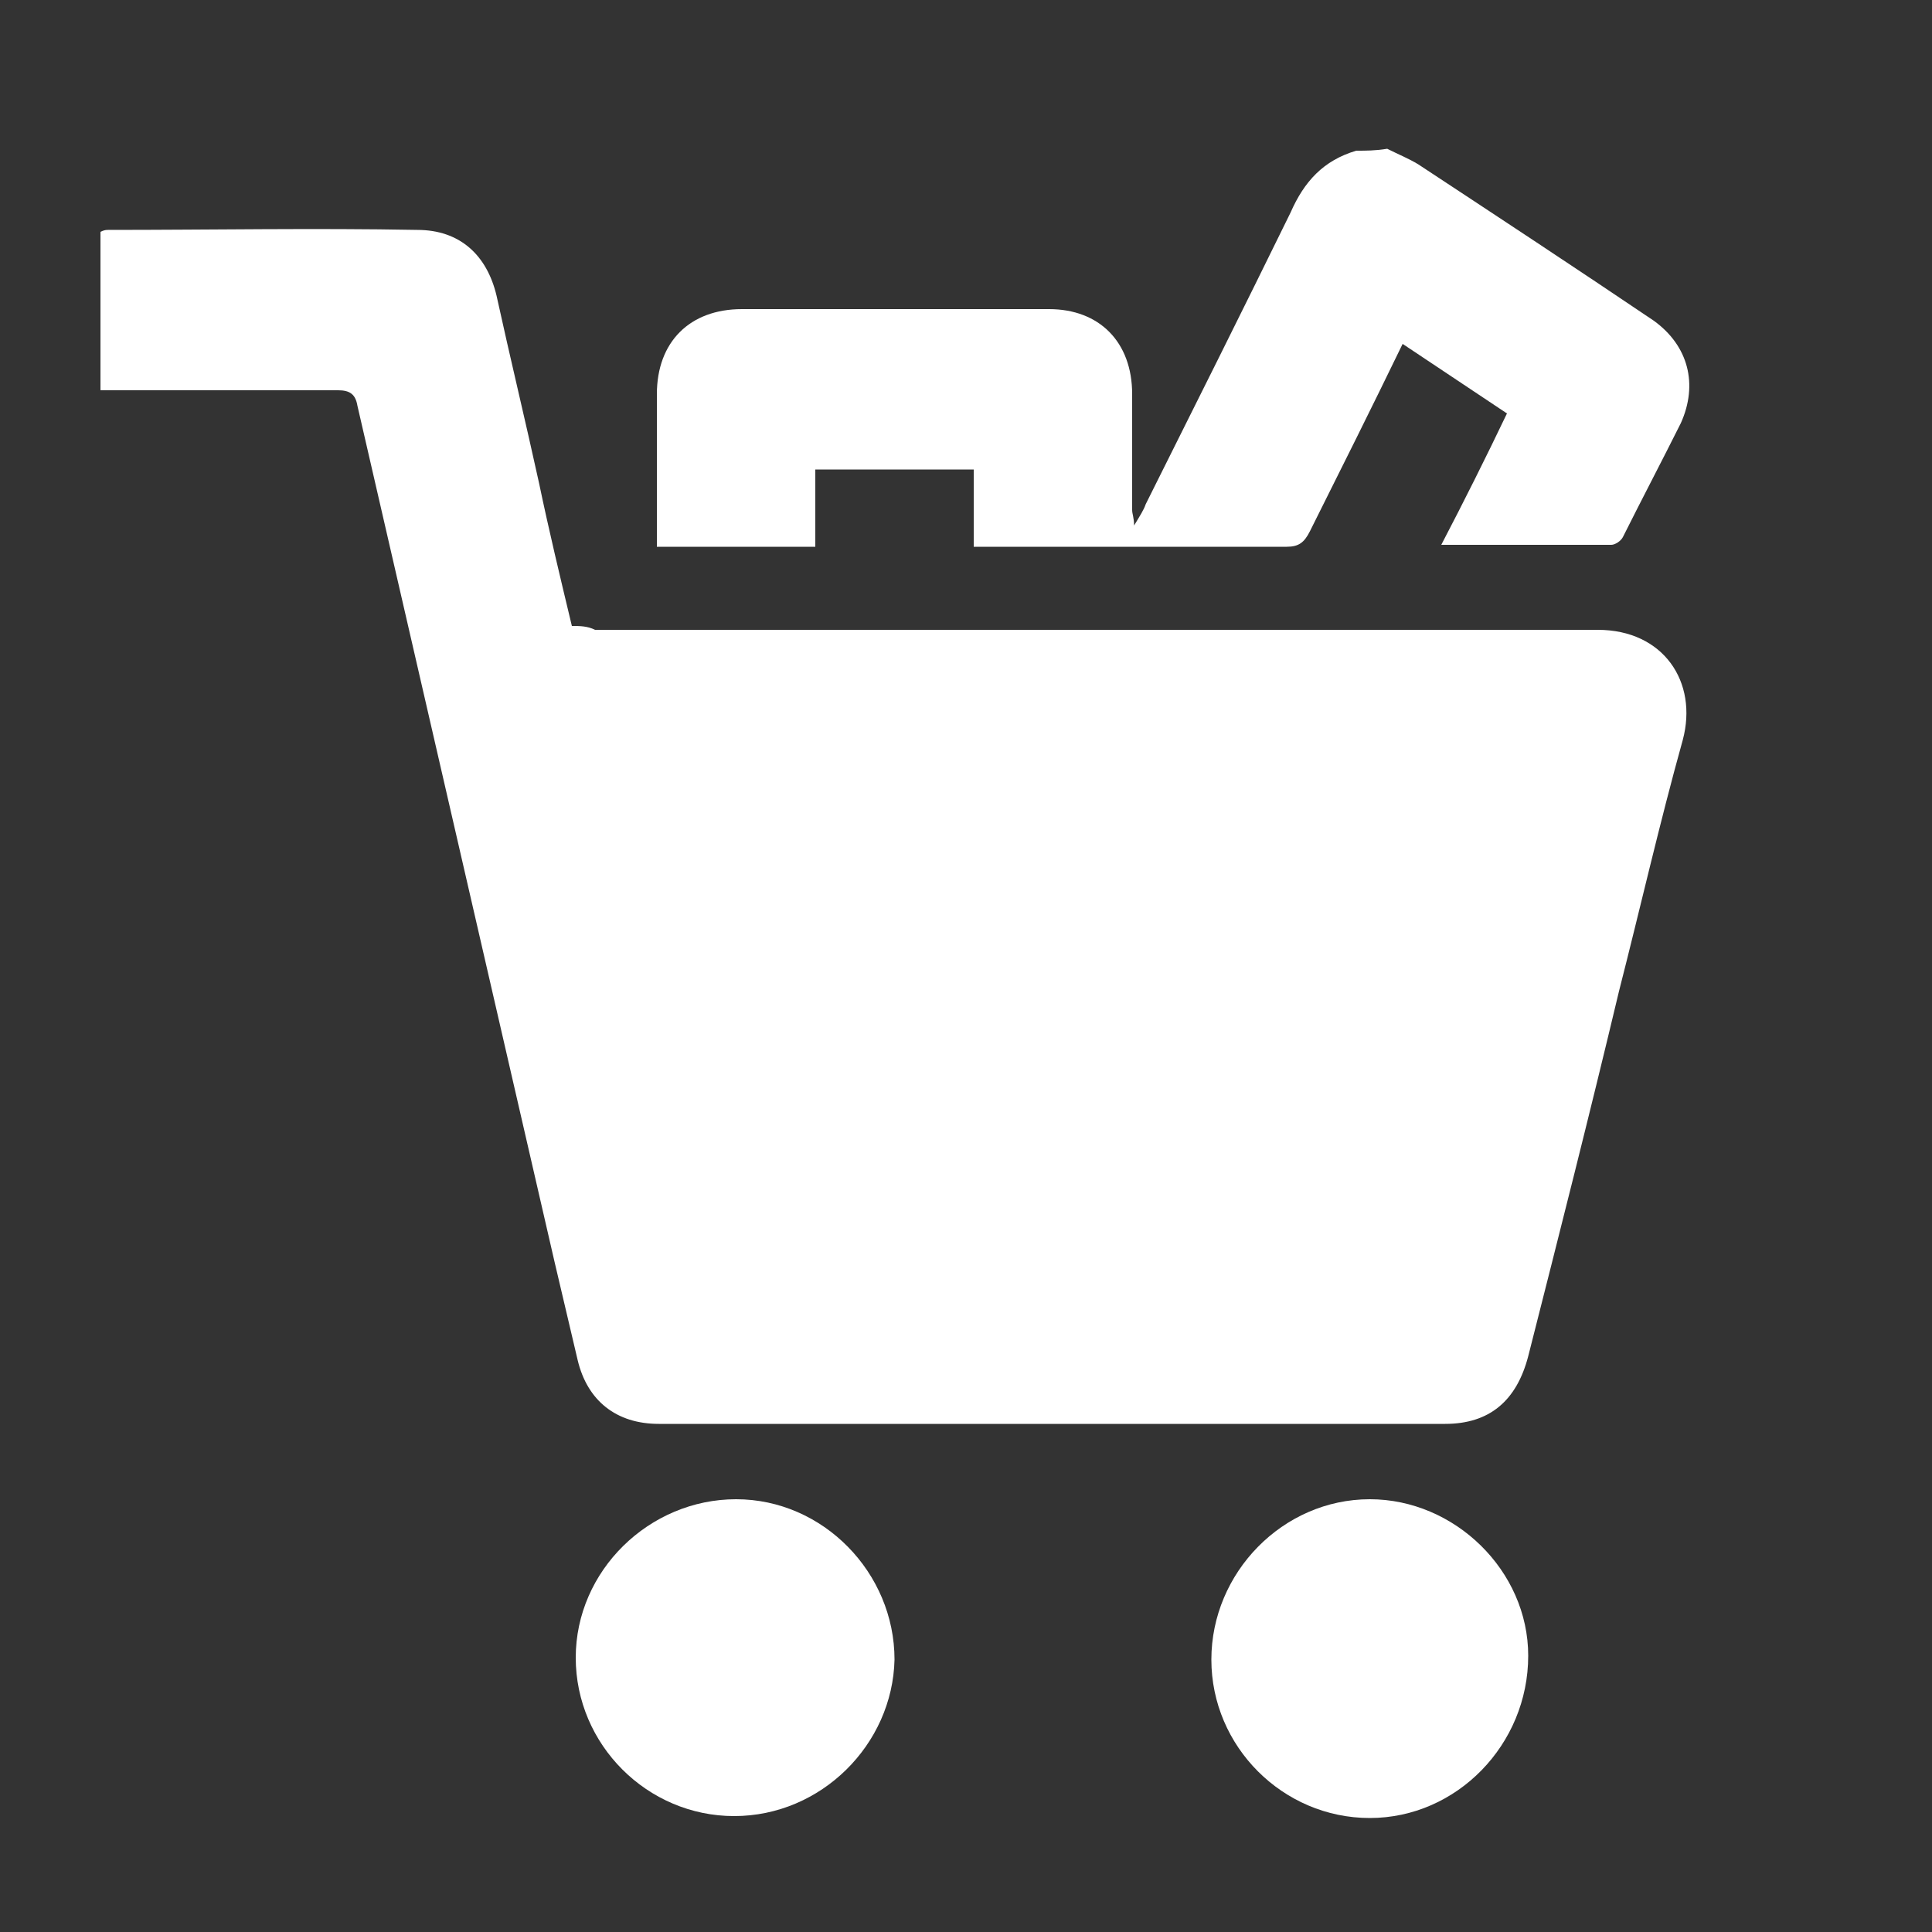 <?xml version="1.0" encoding="utf-8"?>
<!-- Generator: Adobe Illustrator 18.1.1, SVG Export Plug-In . SVG Version: 6.00 Build 0)  -->
<svg version="1.1" id="Capa_1" xmlns="http://www.w3.org/2000/svg" xmlns:xlink="http://www.w3.org/1999/xlink" x="0px" y="0px"
	 viewBox="0 0 100 100" enable-background="new 0 0 100 100" xml:space="preserve">
<rect x="0" y="0" width="100" height="100" fill="#333333" stroke="none"/>
<path fill="#FFFFFF" d="M70.2,7.8c-1.7,0.5-2.7,1.6-3.4,3.2c-2.5,5.1-5,10.1-7.5,15.1c-0.1,0.3-0.3,0.6-0.6,1.1
	c0-0.4-0.1-0.6-0.1-0.8c0-2,0-4,0-6c0-2.7-1.7-4.4-4.3-4.4c-5.3,0-10.6,0-15.9,0c-2.7,0-4.4,1.7-4.4,4.4c0,2.6,0,5.2,0,7.9
	c2.7,0,5.4,0,8.2,0c0-1.3,0-2.6,0-4c2.8,0,5.4,0,8.2,0c0,1.3,0,2.6,0,4c0.4,0,0.6,0,0.9,0c5.1,0,10.2,0,15.3,0
	c0.6,0,0.9-0.2,1.2-0.8c1.6-3.2,3.2-6.4,4.8-9.7c1.8,1.2,3.6,2.4,5.4,3.6c-1.1,2.3-2.2,4.5-3.4,6.8c3,0,5.9,0,8.8,0
	c0.2,0,0.5-0.2,0.6-0.4c1-2,2-3.9,3-5.9c0.9-2,0.4-4-1.4-5.3c-4-2.7-8.1-5.4-12.2-8.1c-0.5-0.3-1-0.5-1.6-0.8
	C71.2,7.8,70.7,7.8,70.2,7.8z"/>
<path fill="#FFFFFF" d="M29.6,32.4c-0.6-2.5-1.2-5-1.7-7.4c-0.7-3.2-1.5-6.5-2.2-9.7c-0.5-2.1-1.9-3.4-4.1-3.4c-5.3-0.1-10.7,0-16,0
	c-0.1,0-0.2,0-0.4,0.1c0,2.7,0,5.4,0,8.2c0.3,0,0.6,0,0.9,0c3.8,0,7.6,0,11.4,0c0.6,0,0.9,0.2,1,0.8c3.4,14.8,6.8,29.5,10.2,44.3
	c0.4,1.7,0.8,3.4,1.2,5.1c0.5,2.1,2,3.3,4.2,3.3c13.6,0,27.1,0,40.7,0c2.3,0,3.7-1.2,4.3-3.5c1.6-6.3,3.2-12.6,4.7-18.9
	c1.1-4.3,2.1-8.7,3.3-13c0.8-3-1-5.7-4.4-5.7c-17.3,0-34.6,0-51.9,0C30.4,32.4,30,32.4,29.6,32.4z"/>
<path fill="#FFFFFF" d="M29.8,85.8c0,4.5,3.7,8.2,8.2,8.2c4.5,0,8.2-3.7,8.3-8.1c0-4.5-3.7-8.3-8.2-8.3
	C33.6,77.6,29.8,81.3,29.8,85.8z"/>
<path fill="#FFFFFF" d="M62.7,85.9c0,4.5,3.7,8.2,8.2,8.2c4.5,0,8.2-3.8,8.2-8.4c0-4.4-3.8-8.1-8.2-8.1
	C66.4,77.6,62.7,81.4,62.7,85.9z"/>
</svg>
